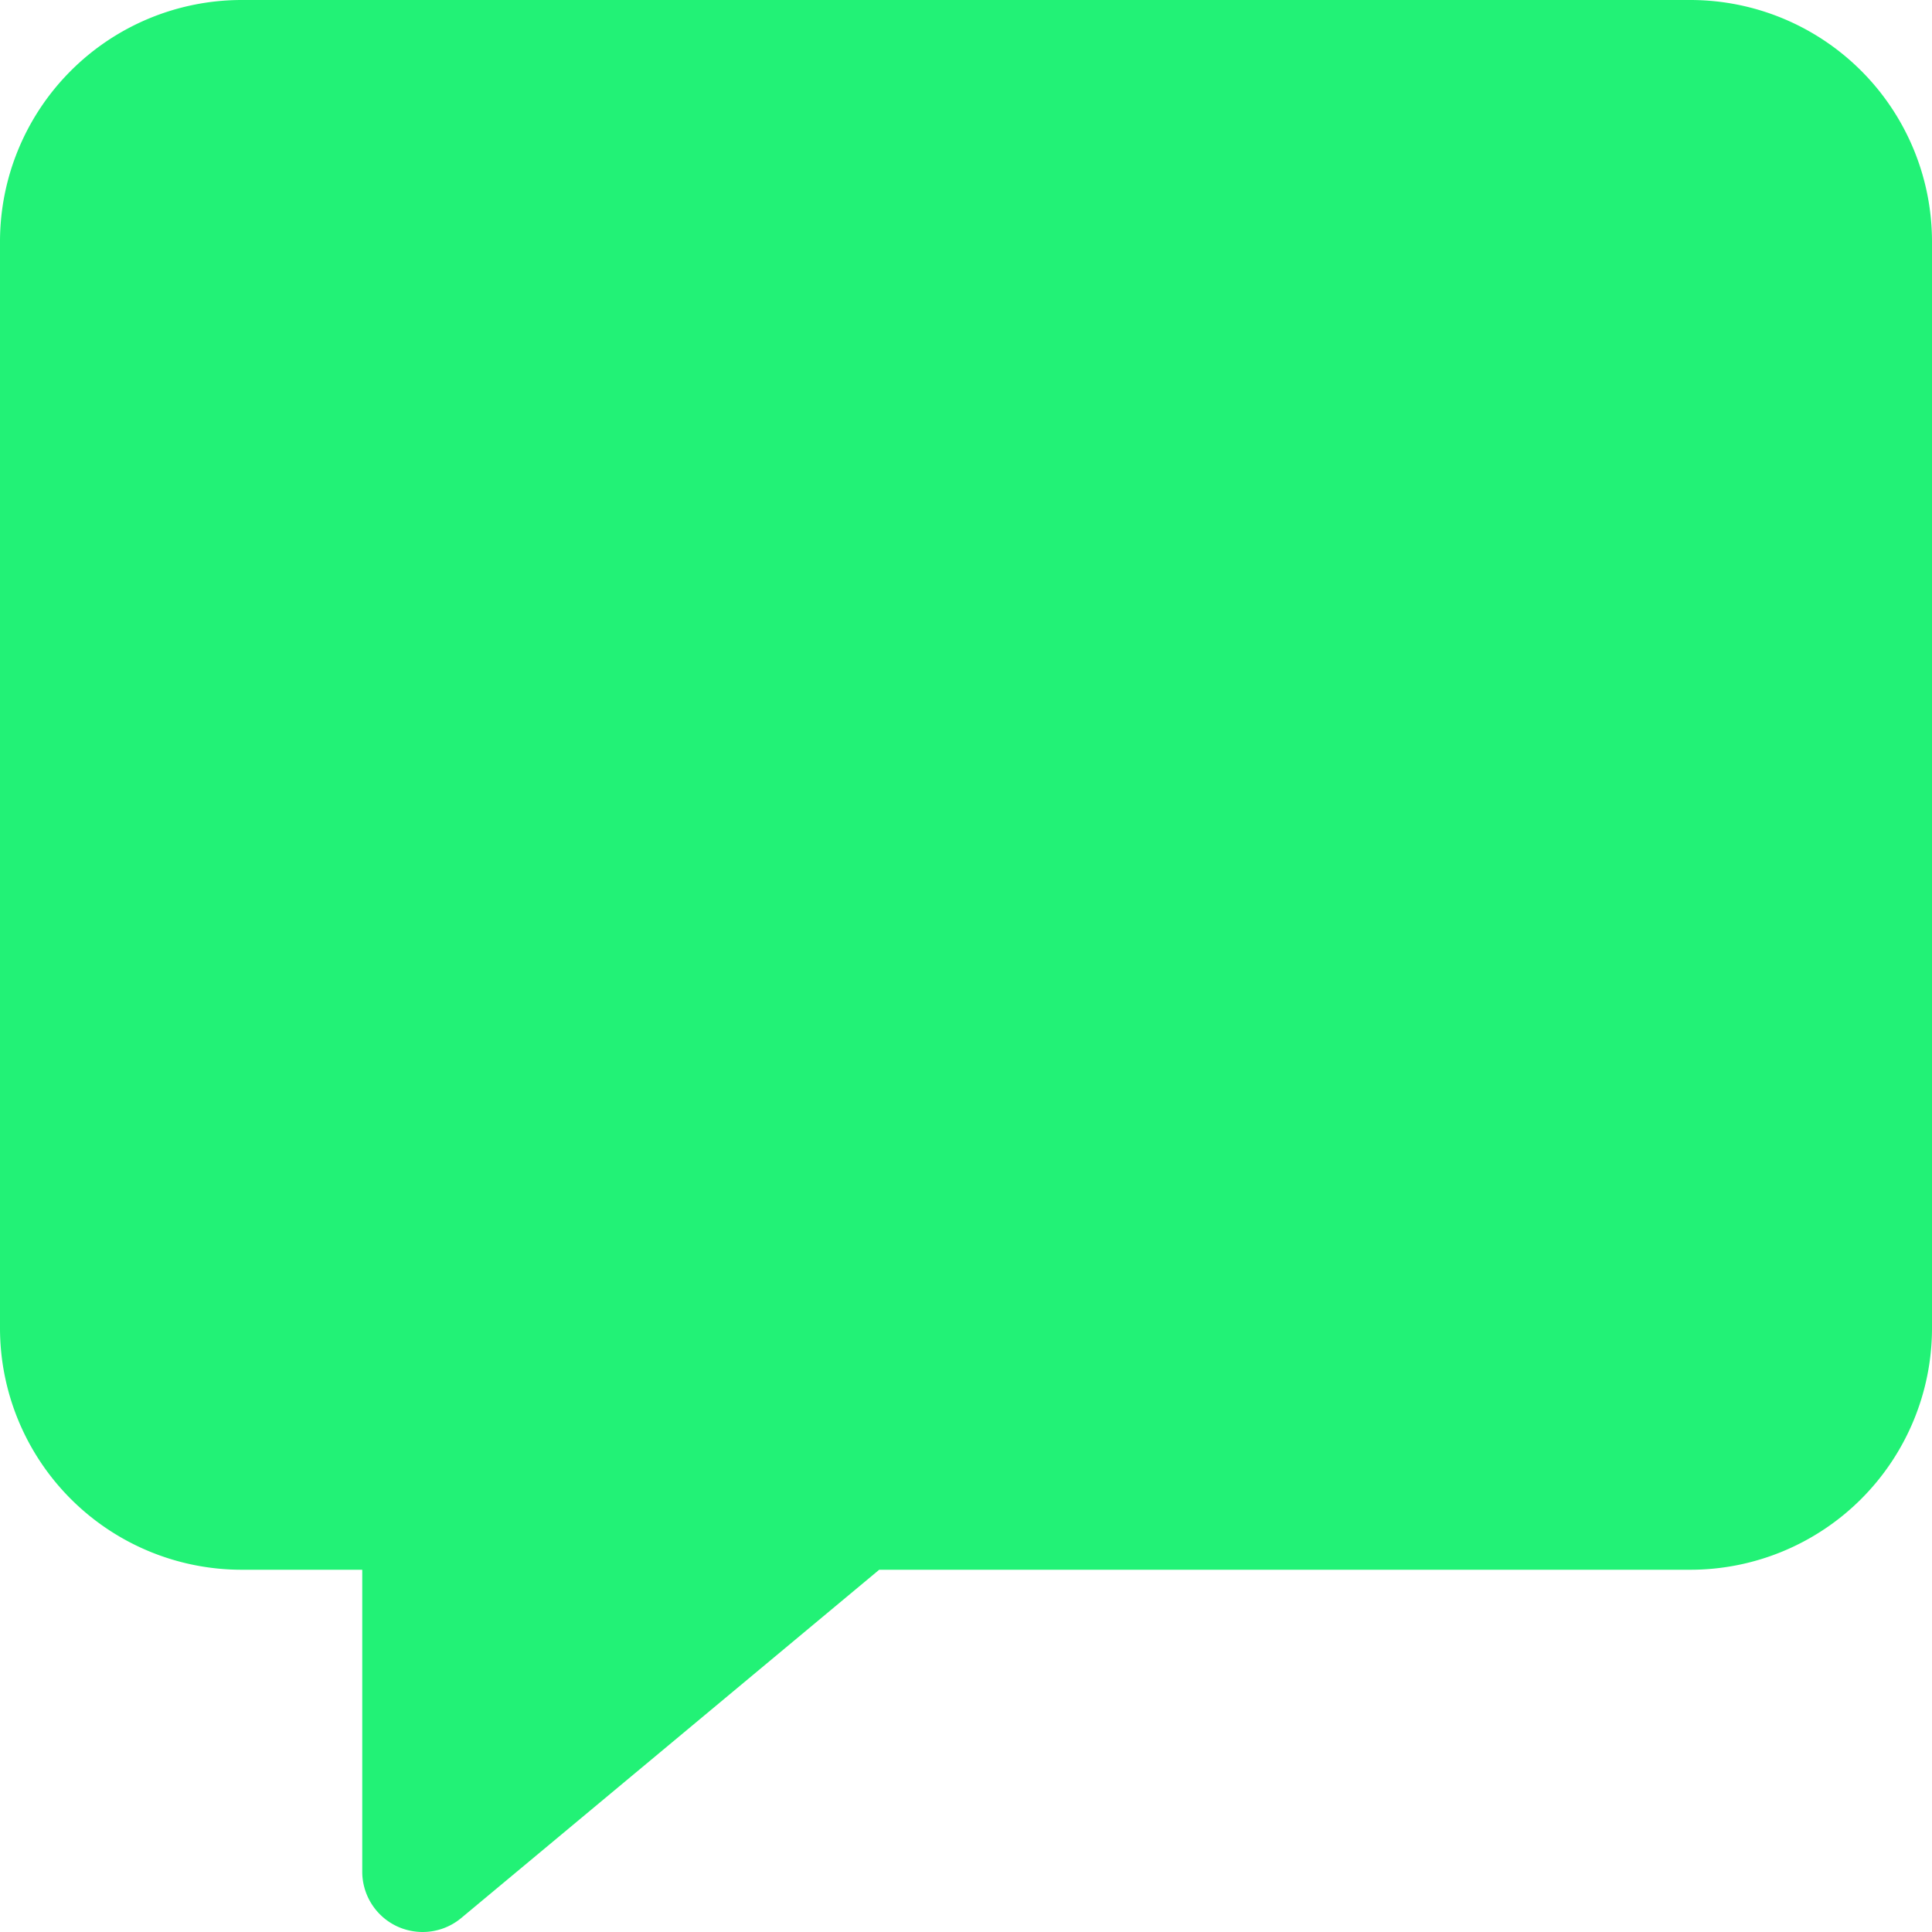 <svg id="Capa_1" data-name="Capa 1" xmlns="http://www.w3.org/2000/svg" viewBox="0 0 512 512"><defs><style>.cls-1{fill:#22f276;}</style></defs><title>chat</title><path class="cls-1" d="M448,0H64A64.06,64.06,0,0,0,0,64V352a64.06,64.06,0,0,0,64,64H96v80a16,16,0,0,0,9.22,14.5A16.24,16.24,0,0,0,112,512a16,16,0,0,0,10.24-3.71L233,416H448a64.06,64.06,0,0,0,64-64V64A64.06,64.06,0,0,0,448,0Z"/></svg>